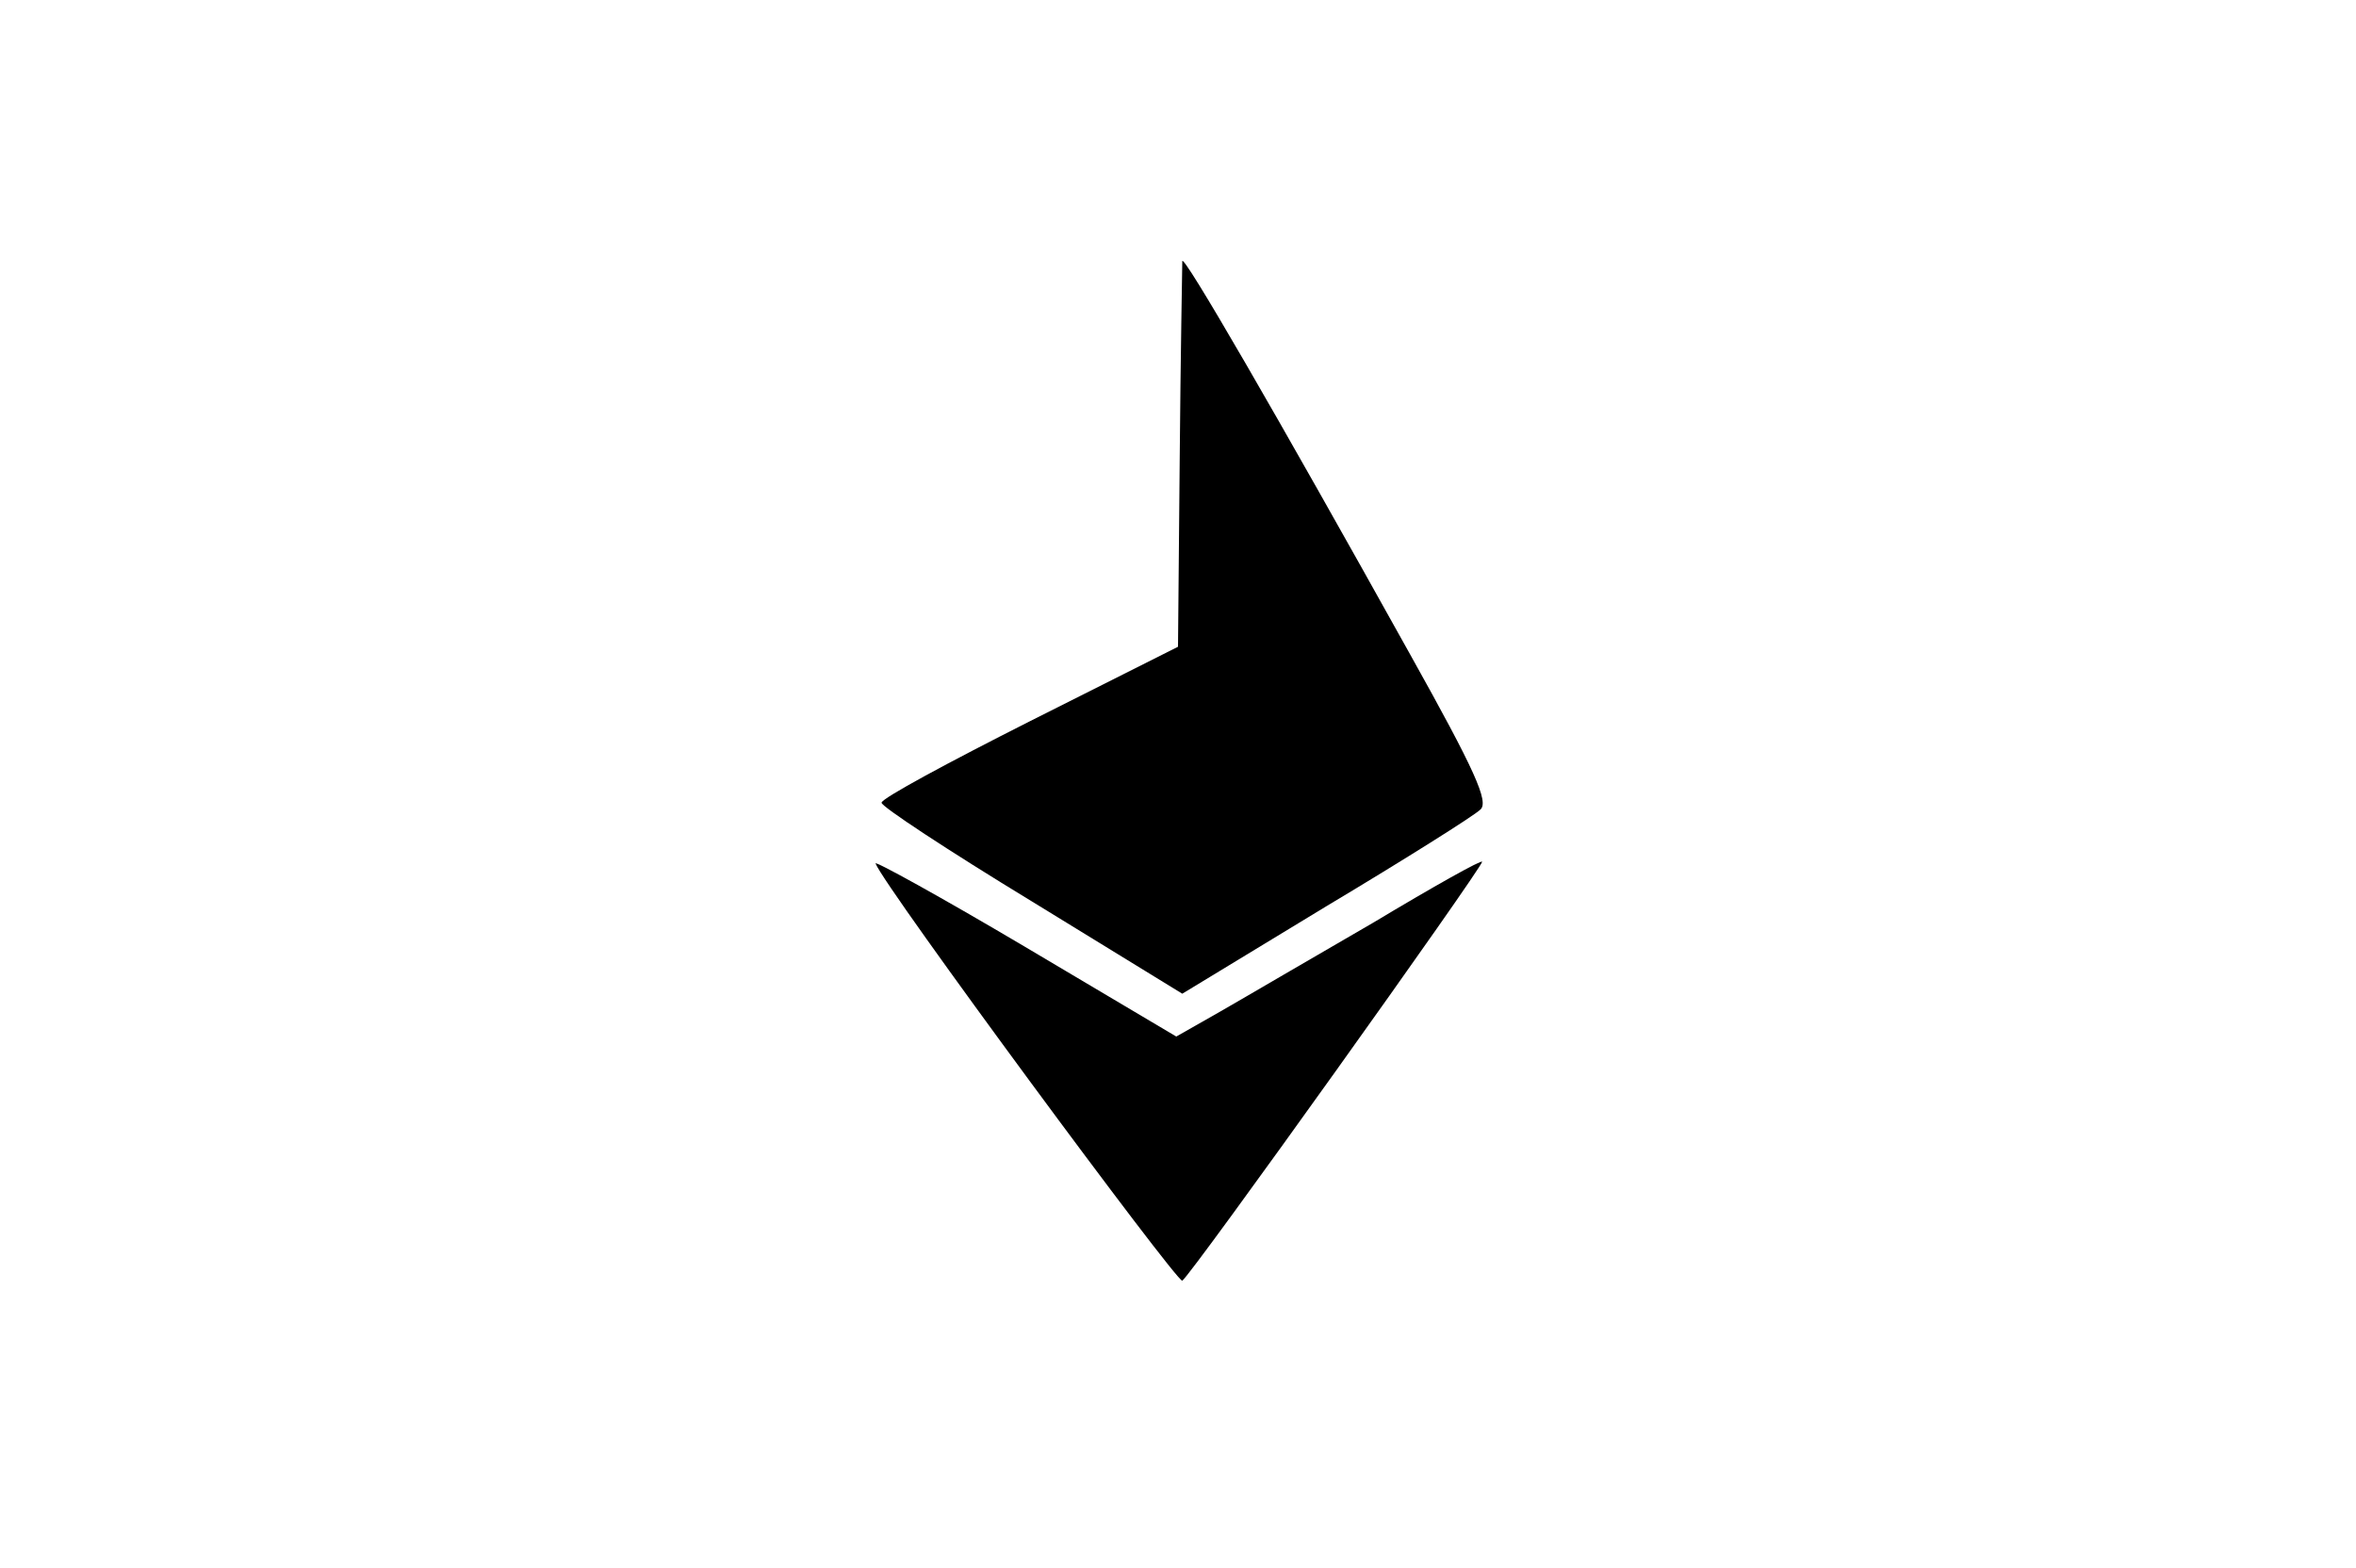 <?xml version="1.0" standalone="no"?>
<!DOCTYPE svg PUBLIC "-//W3C//DTD SVG 20010904//EN"
 "http://www.w3.org/TR/2001/REC-SVG-20010904/DTD/svg10.dtd">
<svg version="1.0" xmlns="http://www.w3.org/2000/svg"
 width="275pt" height="183pt" viewBox="0 0 275 183"
 preserveAspectRatio="xMidYMid meet">
<g transform="translate(0,183) scale(0.1,-0.1)"
fill="#000000" stroke="none">
<path d="M1380 1525 c0 -5 -2 -109 -3 -230 l-2 -220 -173 -87 c-95 -48 -173
-90 -173 -95 -1 -4 78 -56 175 -115 l176 -108 168 102 c92 55 173 106 180 113
10 9 -6 45 -82 181 -157 282 -266 470 -266 459z"/>
<path d="M1022 822 c10 -27 352 -490 358 -487 10 6 350 482 350 489 0 3 -57
-29 -127 -71 -71 -41 -151 -88 -179 -104 l-51 -29 -177 105 c-98 58 -176 101
-174 97z"/>
</g>
</svg>
